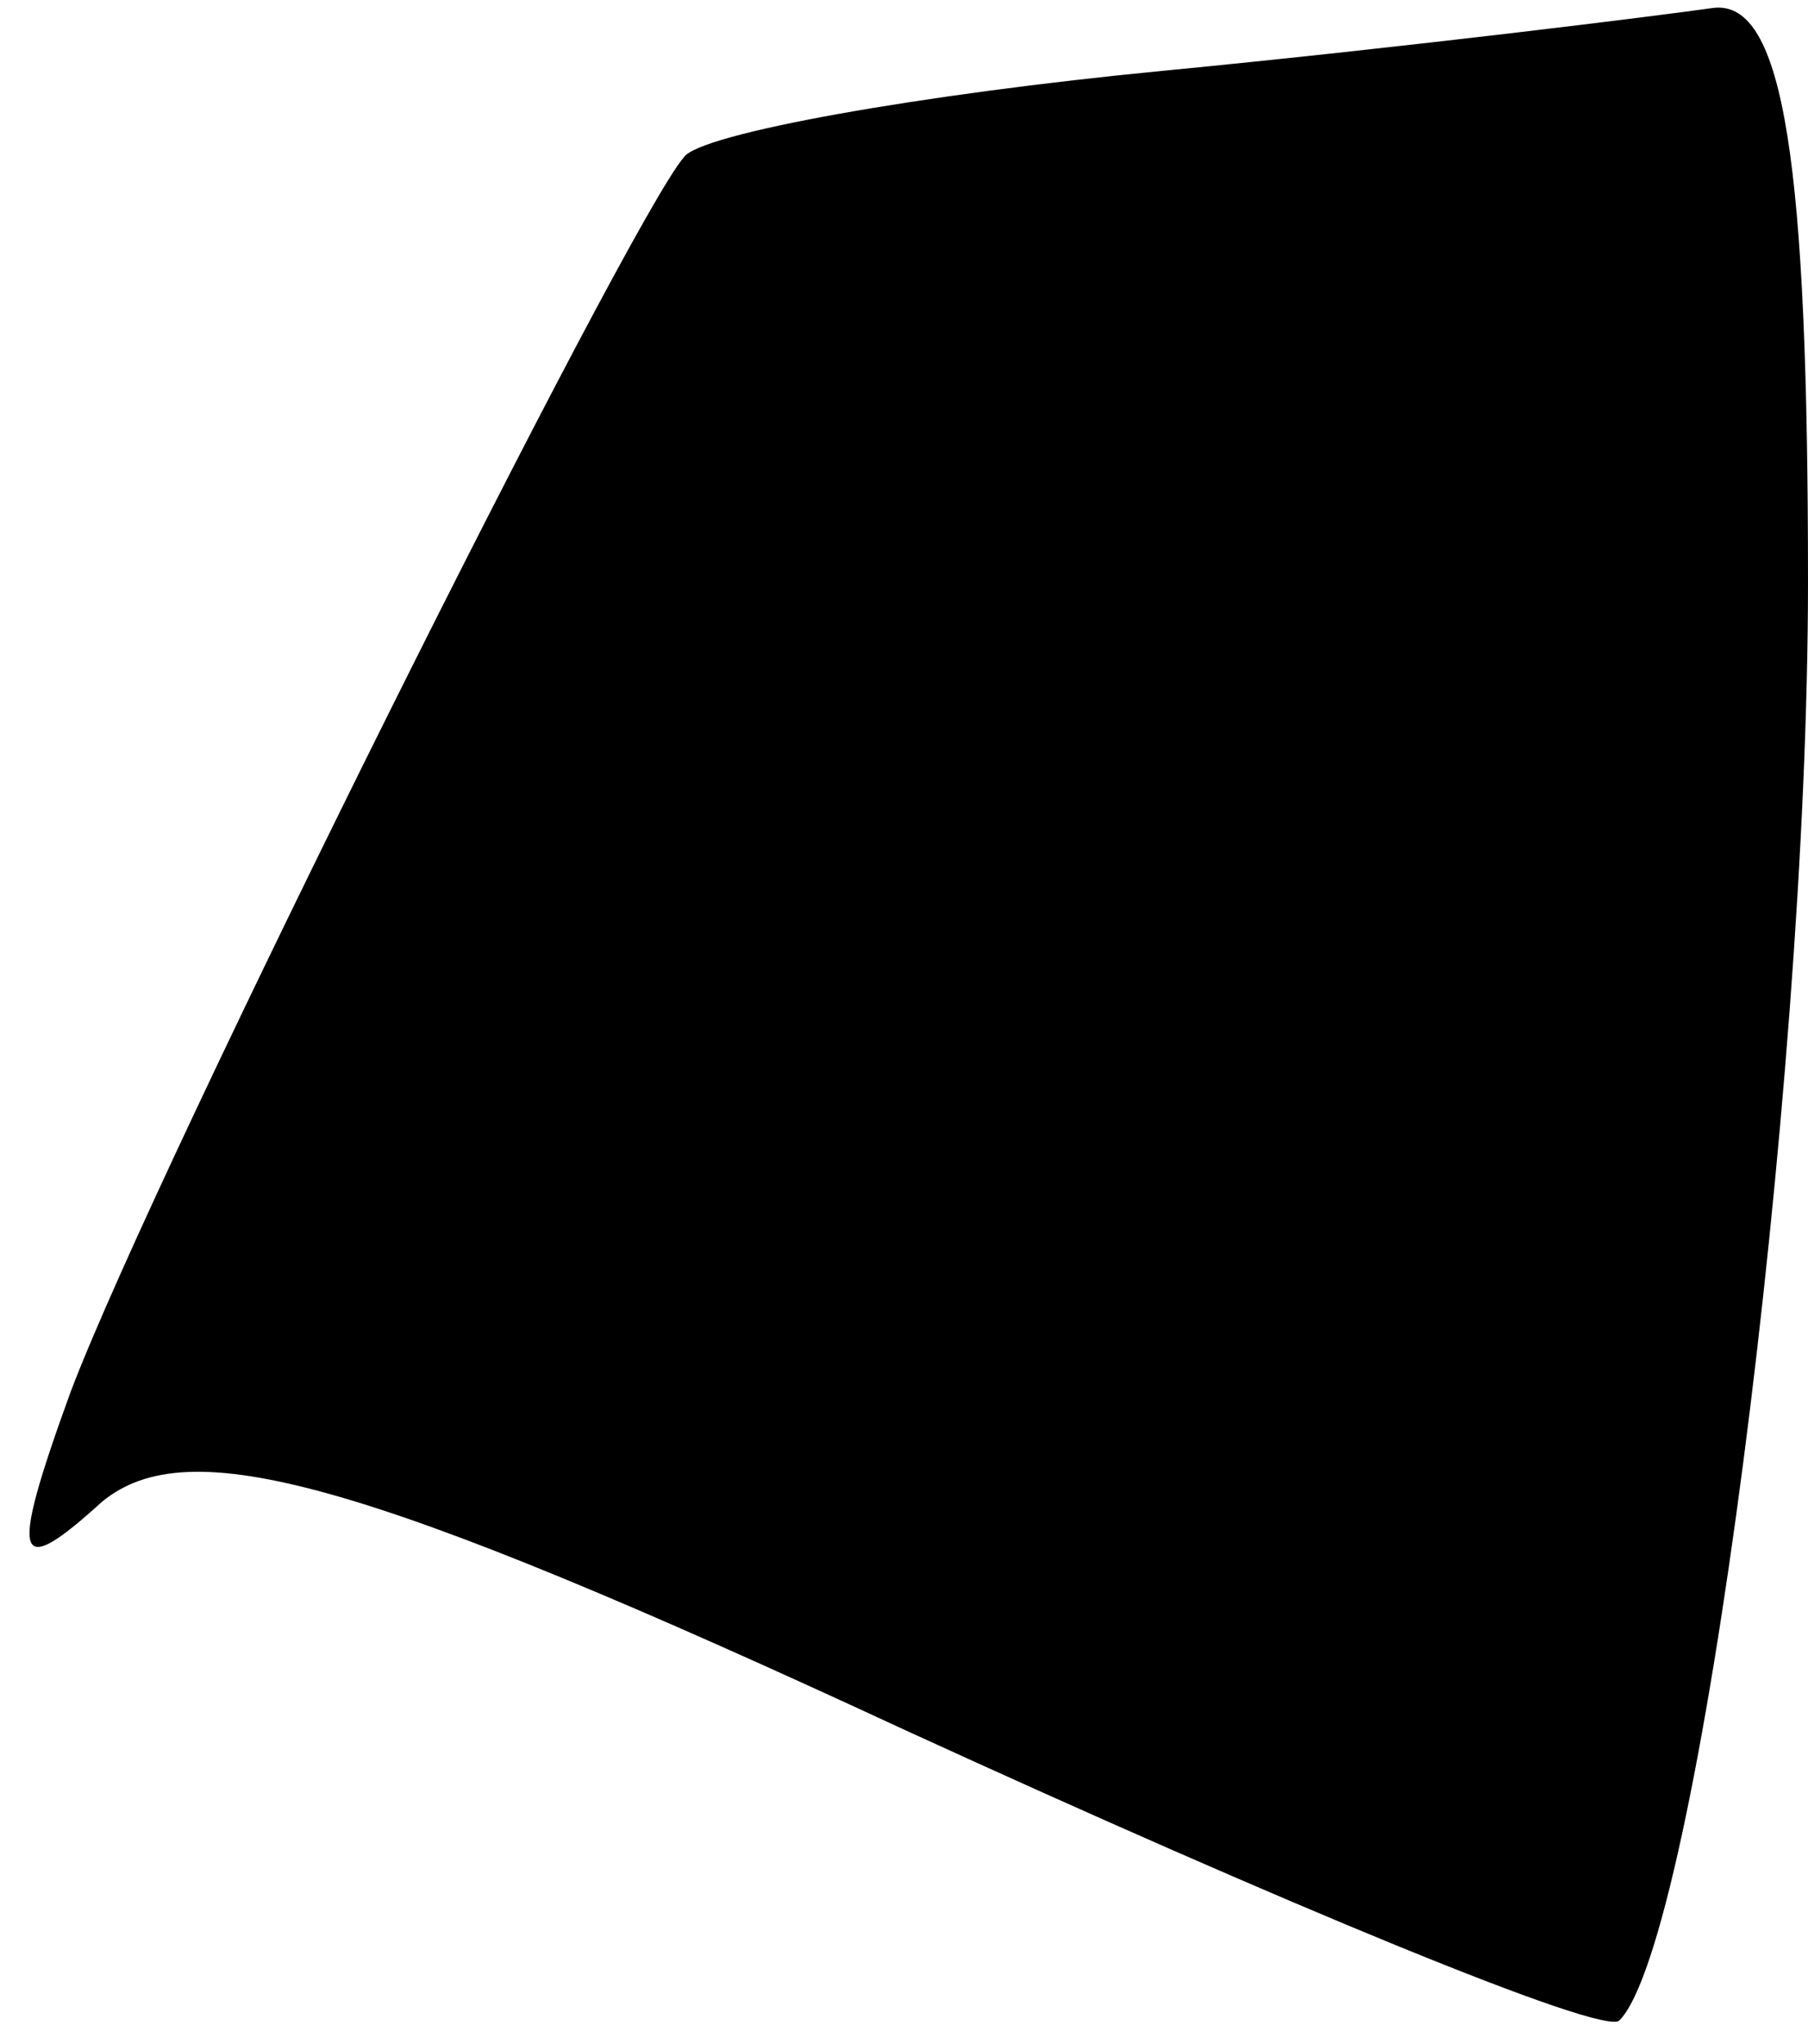 <?xml version="1.0" standalone="no"?>
<!DOCTYPE svg PUBLIC "-//W3C//DTD SVG 20010904//EN"
 "http://www.w3.org/TR/2001/REC-SVG-20010904/DTD/svg10.dtd">
<svg version="1.0" xmlns="http://www.w3.org/2000/svg"
 width="23pt" height="26pt" viewBox="0 0 23 26"
 preserveAspectRatio="xMidYMid meet">
<g transform="translate(0,26) scale(0.1,-0.1)"
fill="#000000" stroke="none">
<path fill="#000000" stroke="none" d="M148 251 c-31 -3 -59 -8 -61 -11 -7 -8
-67 -128 -78 -157 -8 -22 -7 -24 4 -14 11 9 33 3 102 -29 48 -22 89 -39 91
-37 10 10 24 118 24 183 0 53 -3 74 -12 73 -7 -1 -39 -5 -70 -8z"/>
</g>
</svg>
